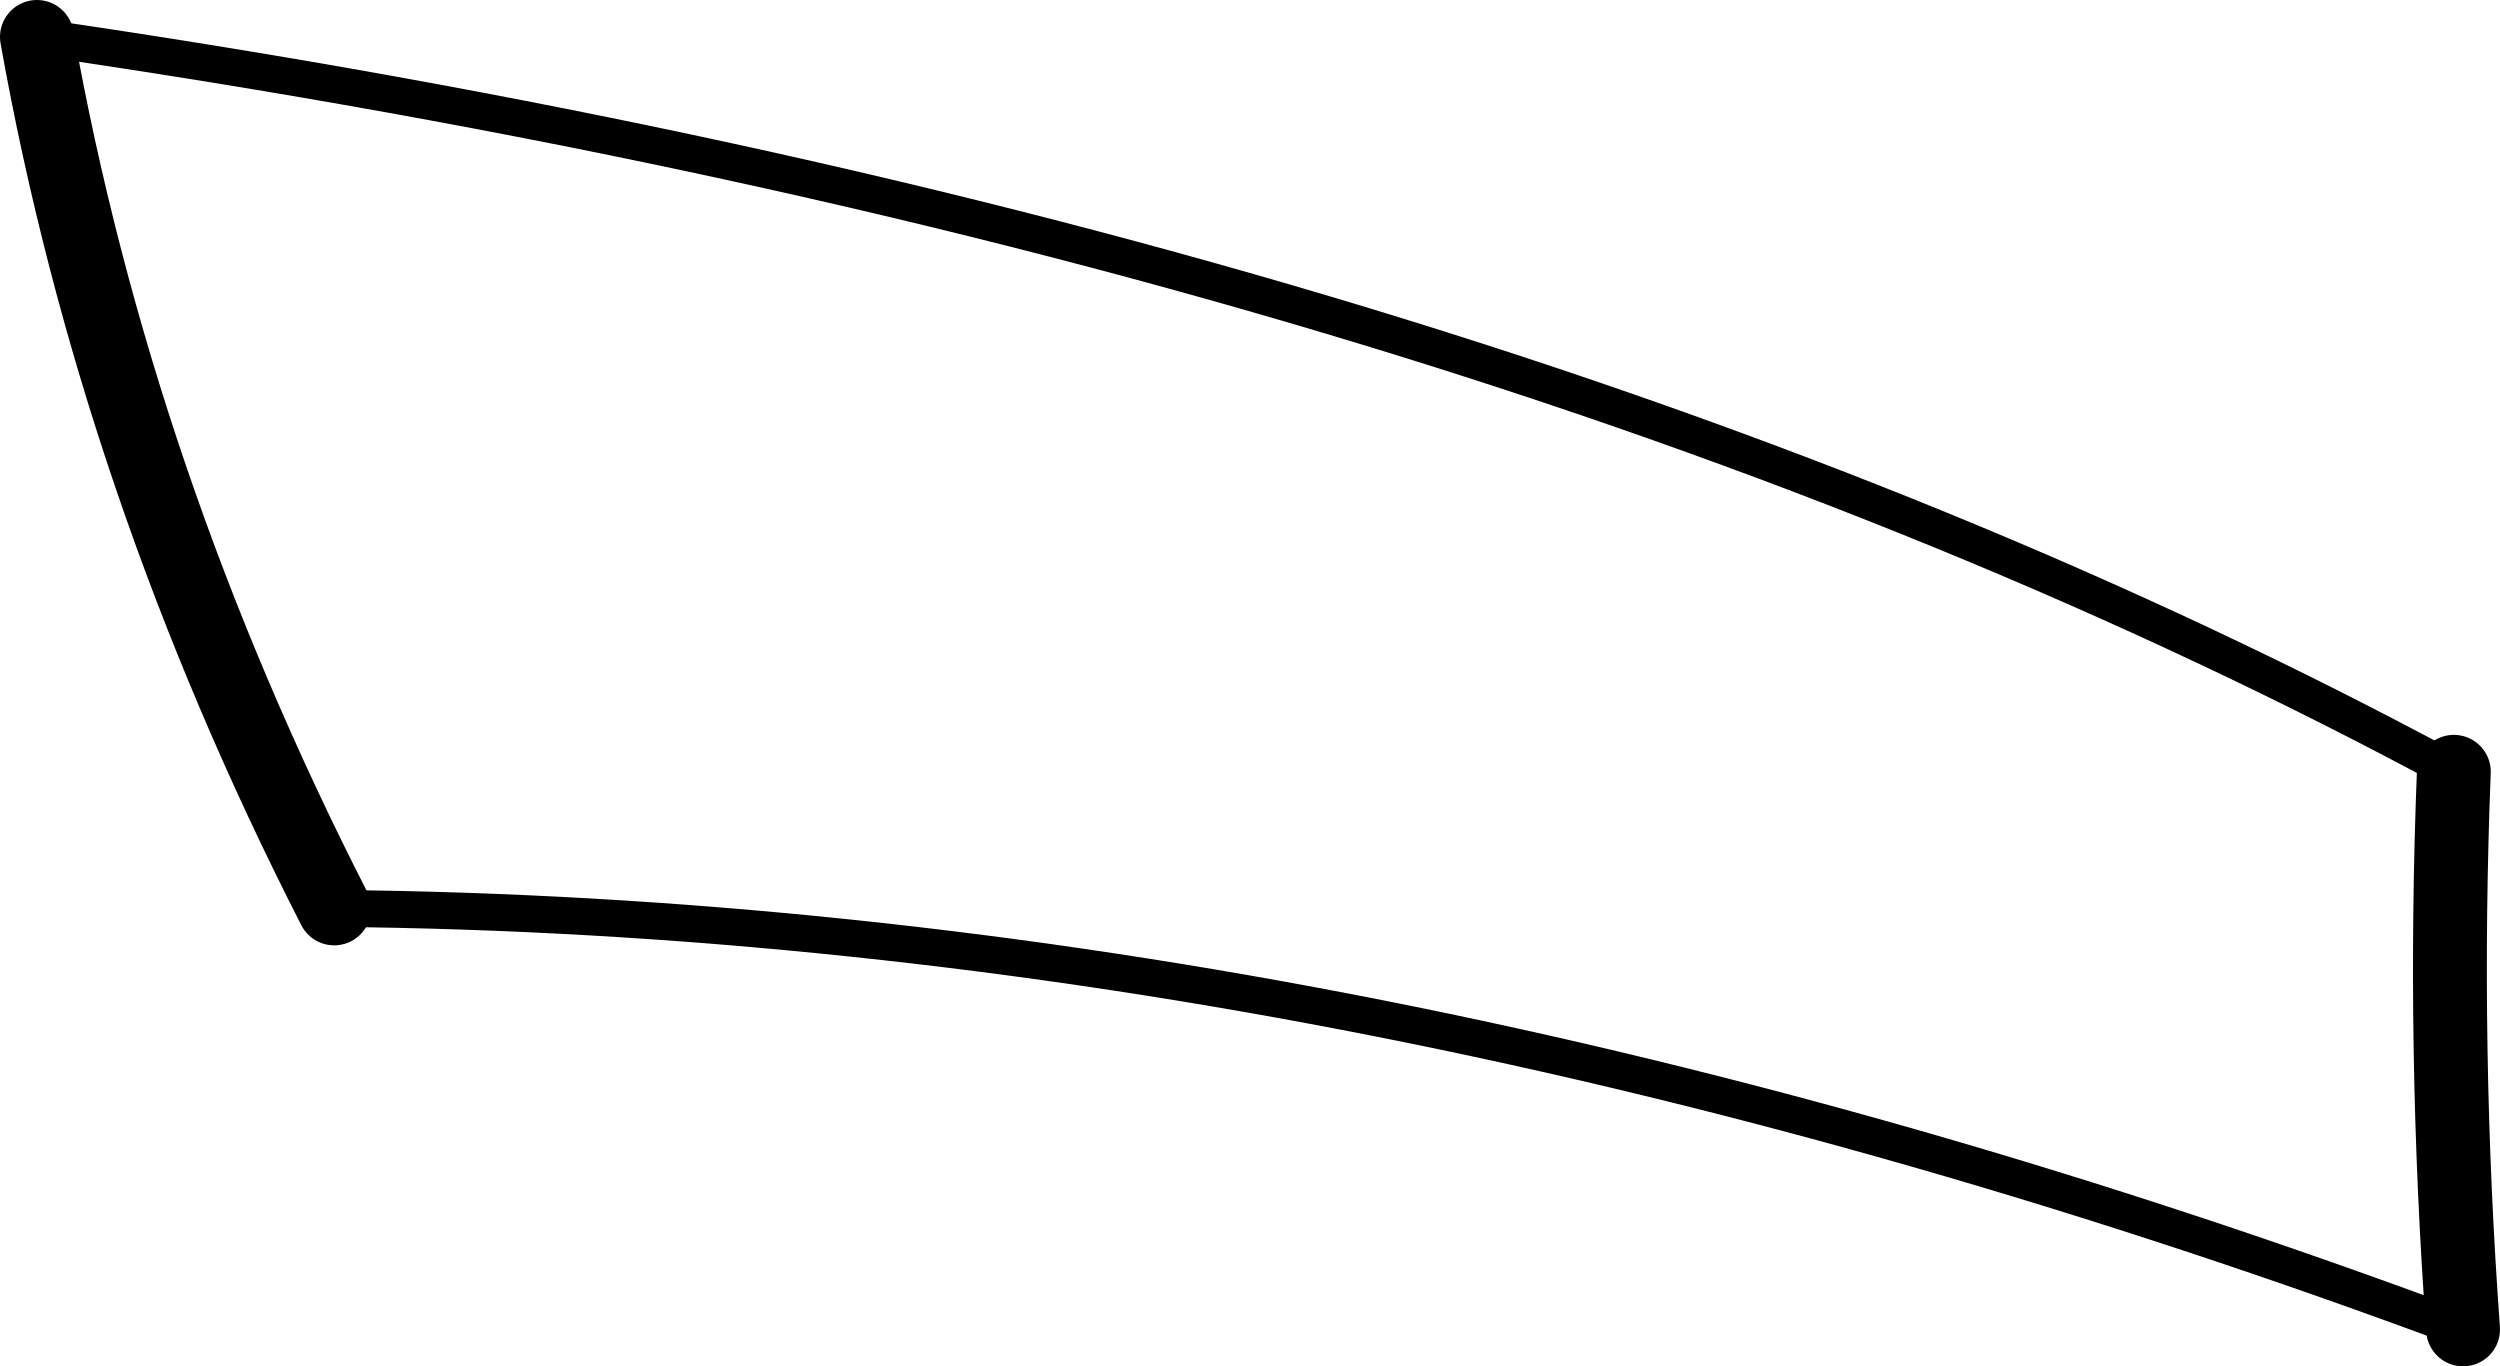 <?xml version="1.0" encoding="UTF-8" standalone="no"?>
<svg xmlns:xlink="http://www.w3.org/1999/xlink" height="37.0px" width="67.7px" xmlns="http://www.w3.org/2000/svg">
  <g transform="matrix(1.0, 0.0, 0.0, 1.0, -78.65, -244.3)">
    <path d="M145.1 265.2 Q144.8 272.75 145.35 280.3 M87.7 268.9 Q81.8 257.35 79.65 245.3" fill="none" stroke="#000000" stroke-linecap="round" stroke-linejoin="round" stroke-width="2.0"/>
    <path d="M145.35 280.3 Q115.45 269.15 87.7 268.9 M79.65 245.3 Q118.8 251.0 145.1 265.2" fill="none" stroke="#000000" stroke-linecap="round" stroke-linejoin="round" stroke-width="1.0"/>
  </g>
</svg>
